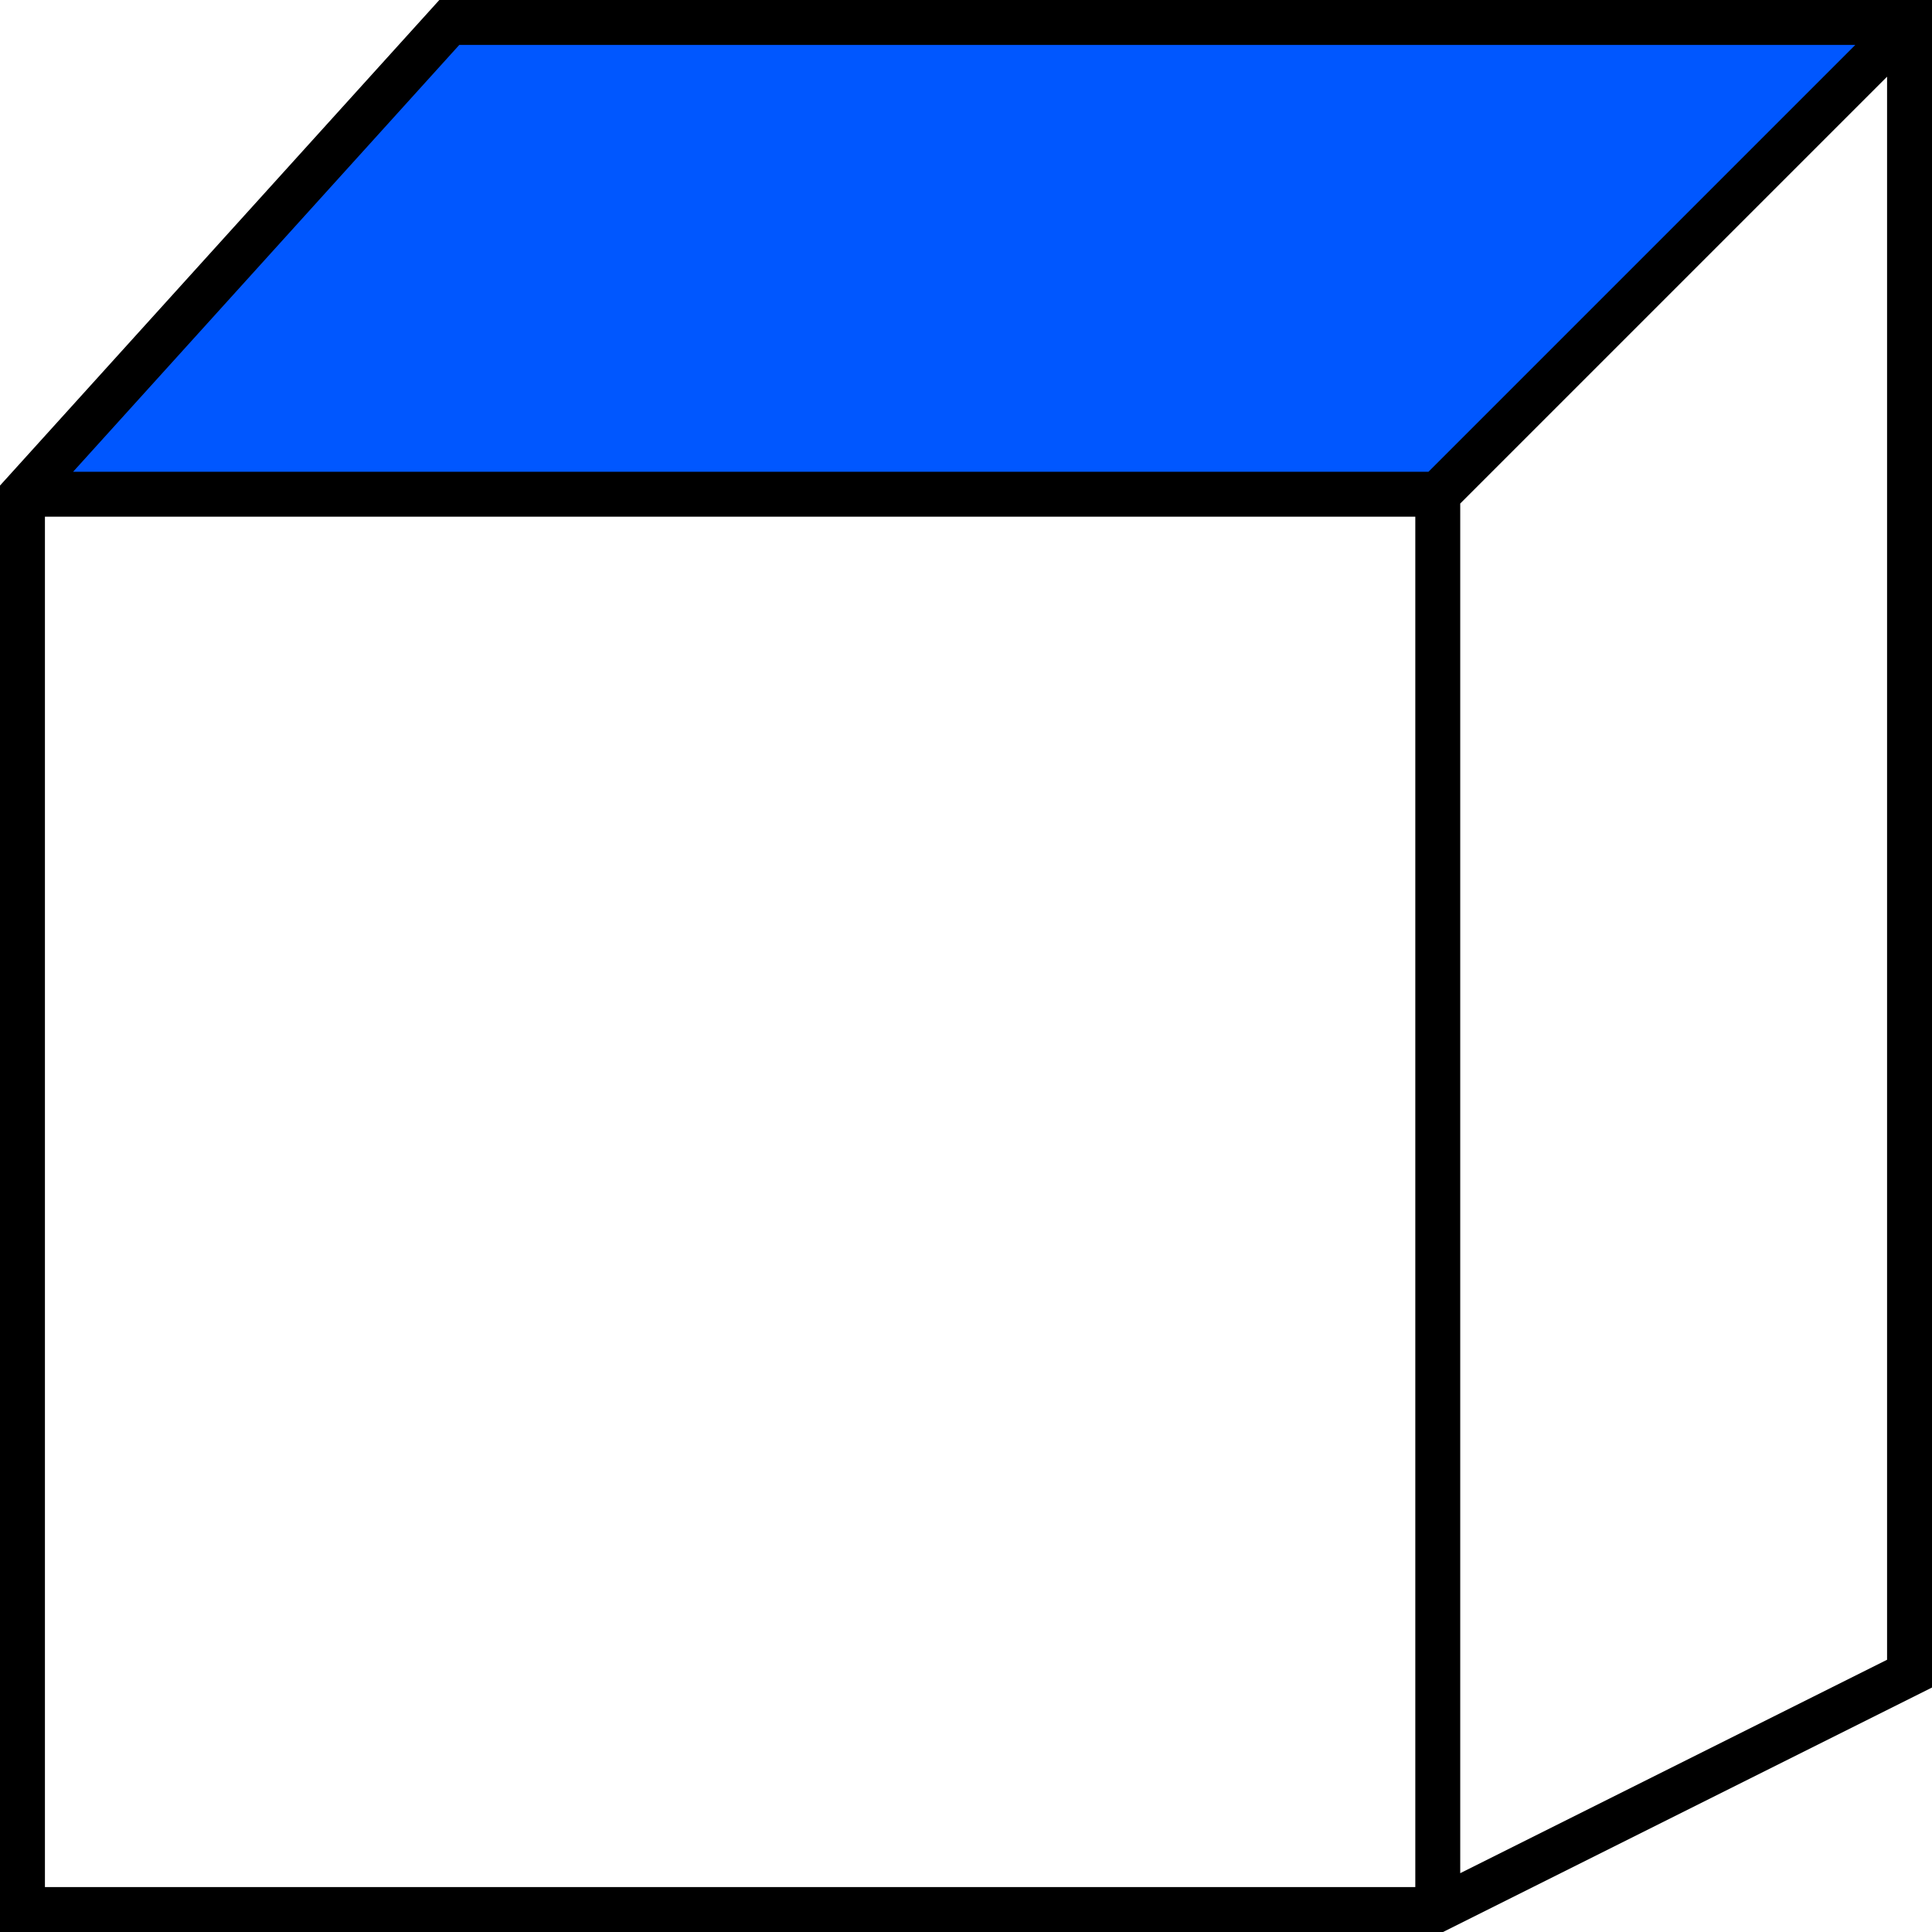 <svg width="43" height="43" fill="none" xmlns="http://www.w3.org/2000/svg"><path d="M10.5.5l-9 10 .5.5h30.5L42.5.5h-32z" fill="#0057FF"/><path fill-rule="evenodd" clip-rule="evenodd" d="M9.778 0H43v37.559L32.118 43H0V10.807L9.778 0zm.444 1l-8.595 9.5h30.166l9.5-9.5H10.222zM42 1.707l-9.5 9.5v30.484l9.5-4.75V1.707zM31.5 42V11.5H1V42h30.5z" fill="#000"/></svg>